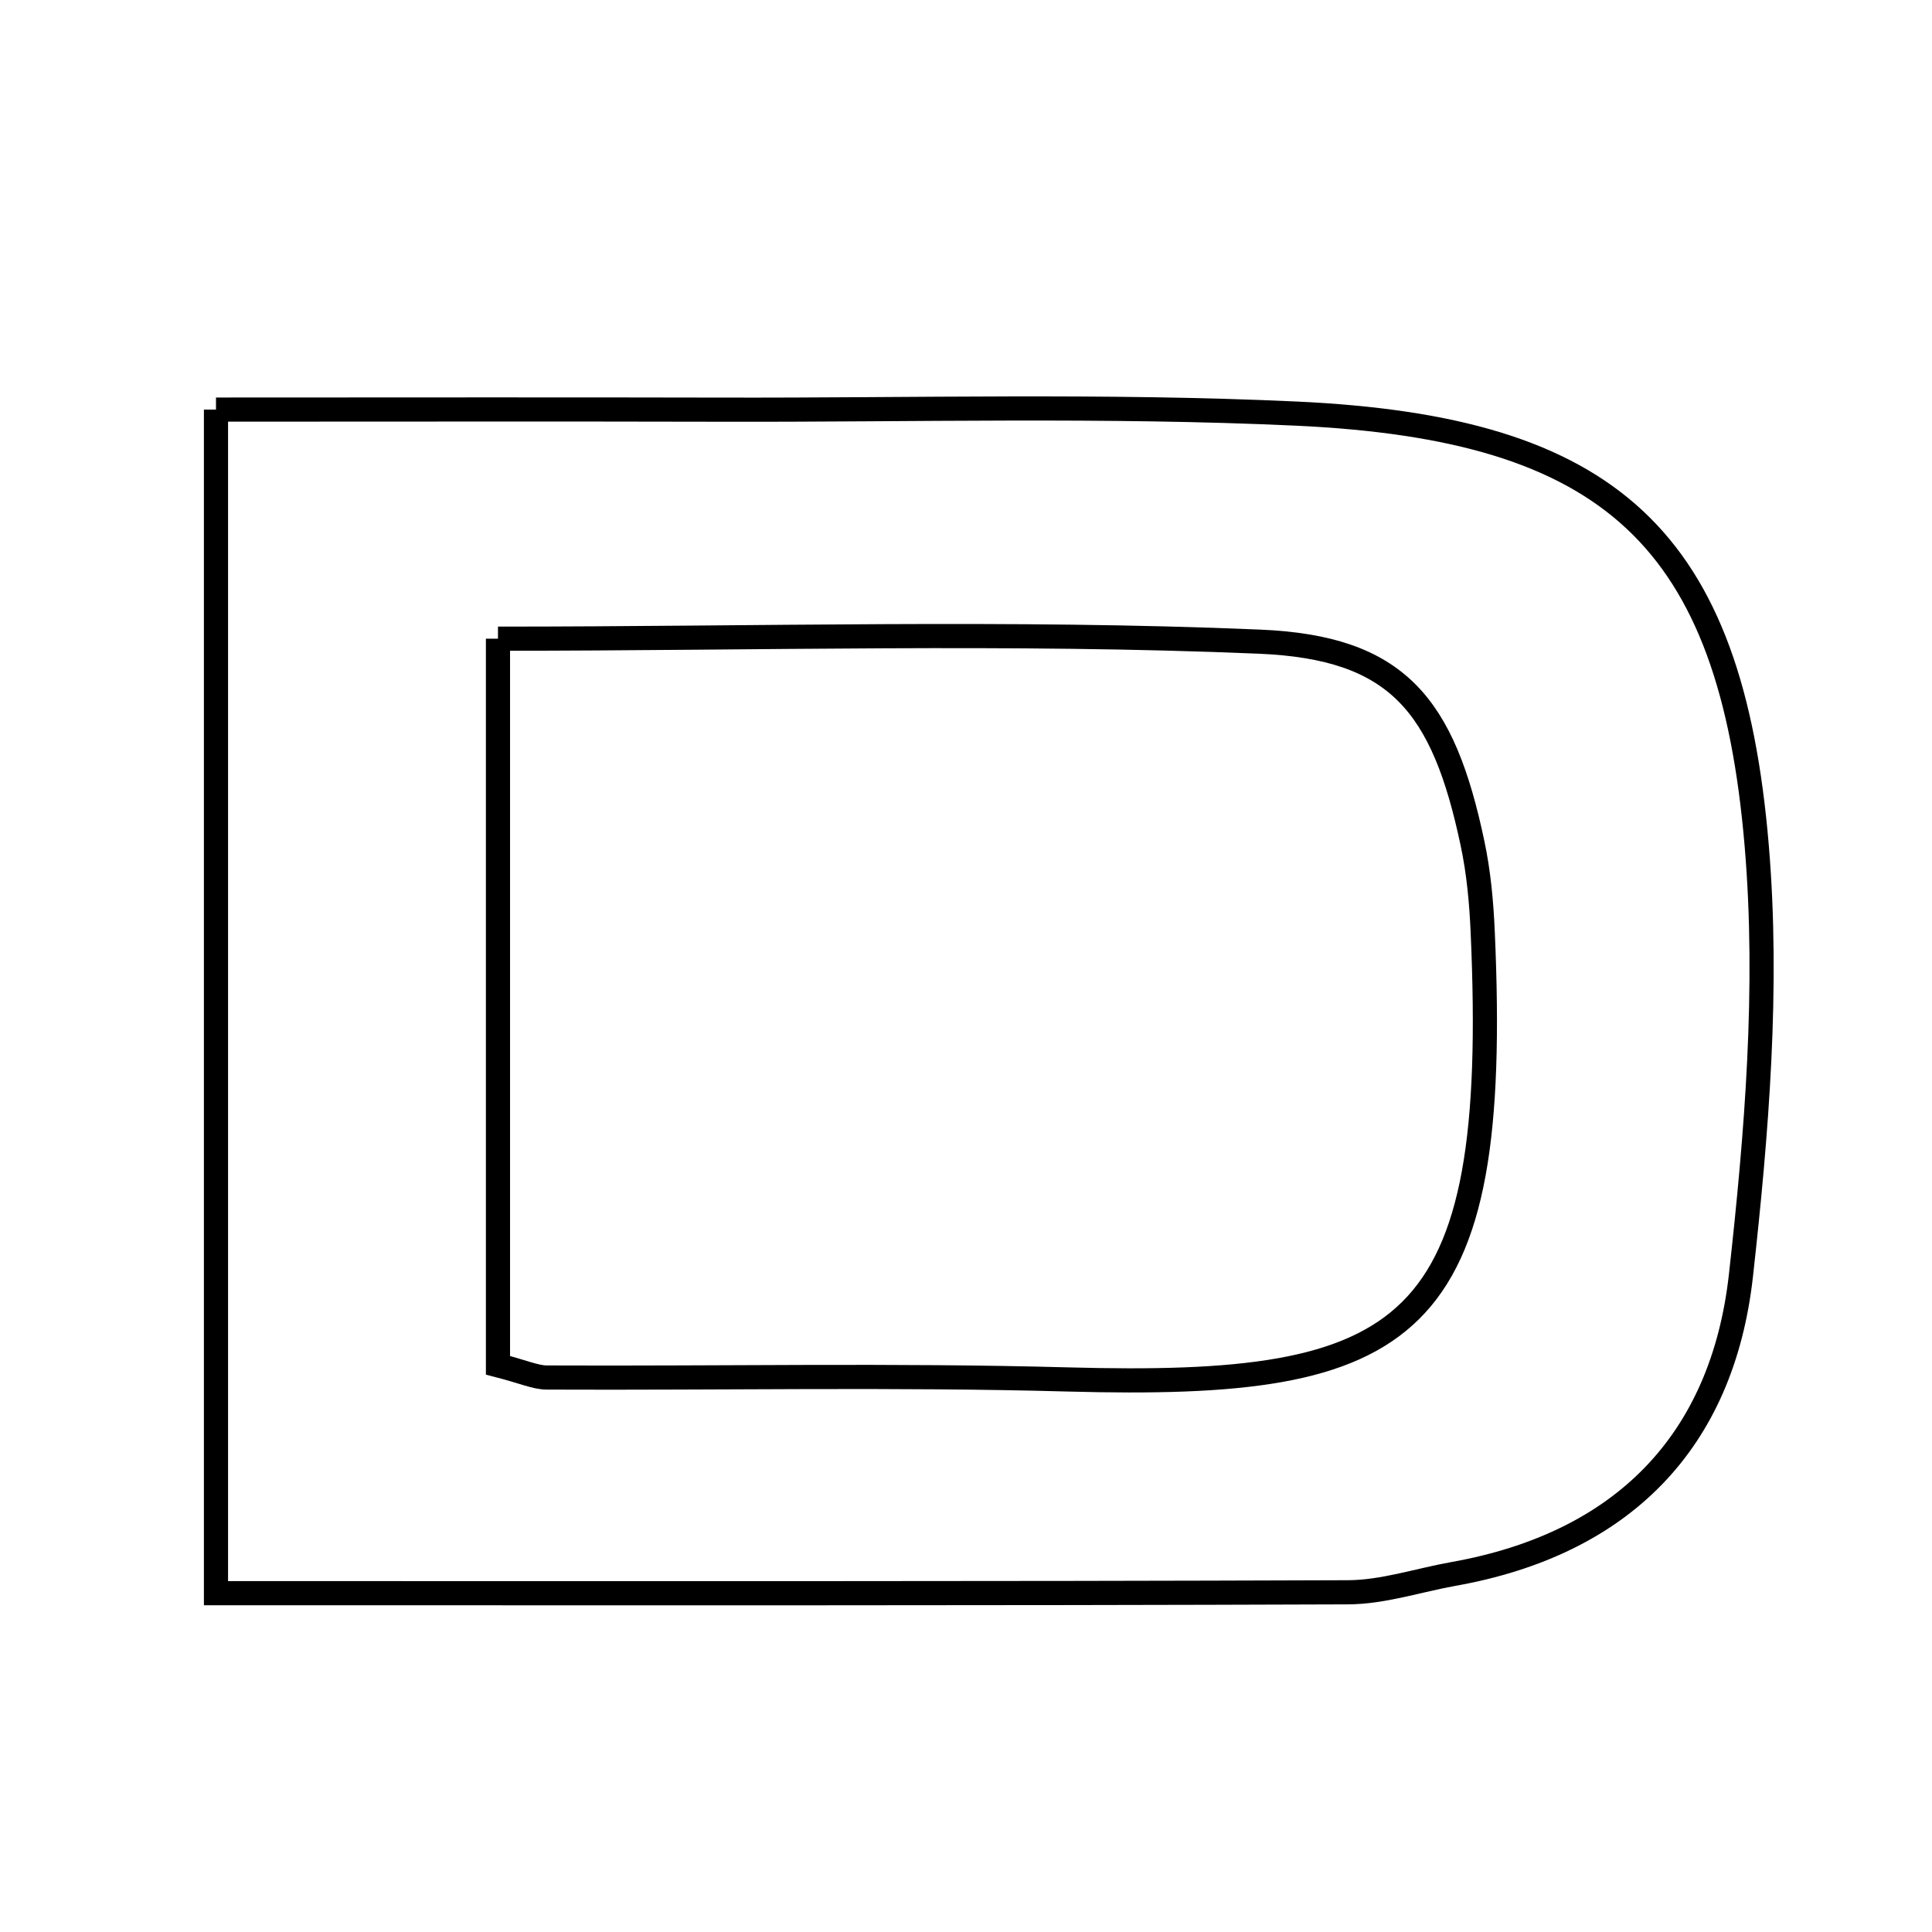 <svg xmlns="http://www.w3.org/2000/svg" viewBox="0.0 0.0 24.0 24.0" height="200px" width="200px"><path fill="none" stroke="black" stroke-width=".3" stroke-opacity="1.0"  filling="0" d="M2.683 5.088 C4.846 5.088 6.904 5.084 8.963 5.089 C11.343 5.095 13.728 5.028 16.104 5.138 C20.009 5.319 21.502 6.684 21.823 10.511 C21.971 12.271 21.823 14.076 21.627 15.84 C21.396 17.919 20.146 19.179 18.056 19.552 C17.618 19.63 17.181 19.779 16.742 19.78 C12.135 19.797 7.528 19.791 2.683 19.791 C2.683 14.807 2.683 10.075 2.683 5.088"></path>
<path fill="none" stroke="black" stroke-width=".3" stroke-opacity="1.0"  filling="0" d="M6.186 7.934 C9.431 7.934 12.544 7.84 15.648 7.971 C17.362 8.044 17.929 8.756 18.292 10.476 C18.369 10.838 18.403 11.212 18.419 11.582 C18.642 16.584 17.528 17.252 13.263 17.136 C11.108 17.077 8.949 17.122 6.792 17.112 C6.65 17.111 6.507 17.043 6.186 16.96 C6.186 14.082 6.186 11.15 6.186 7.934"></path></svg>